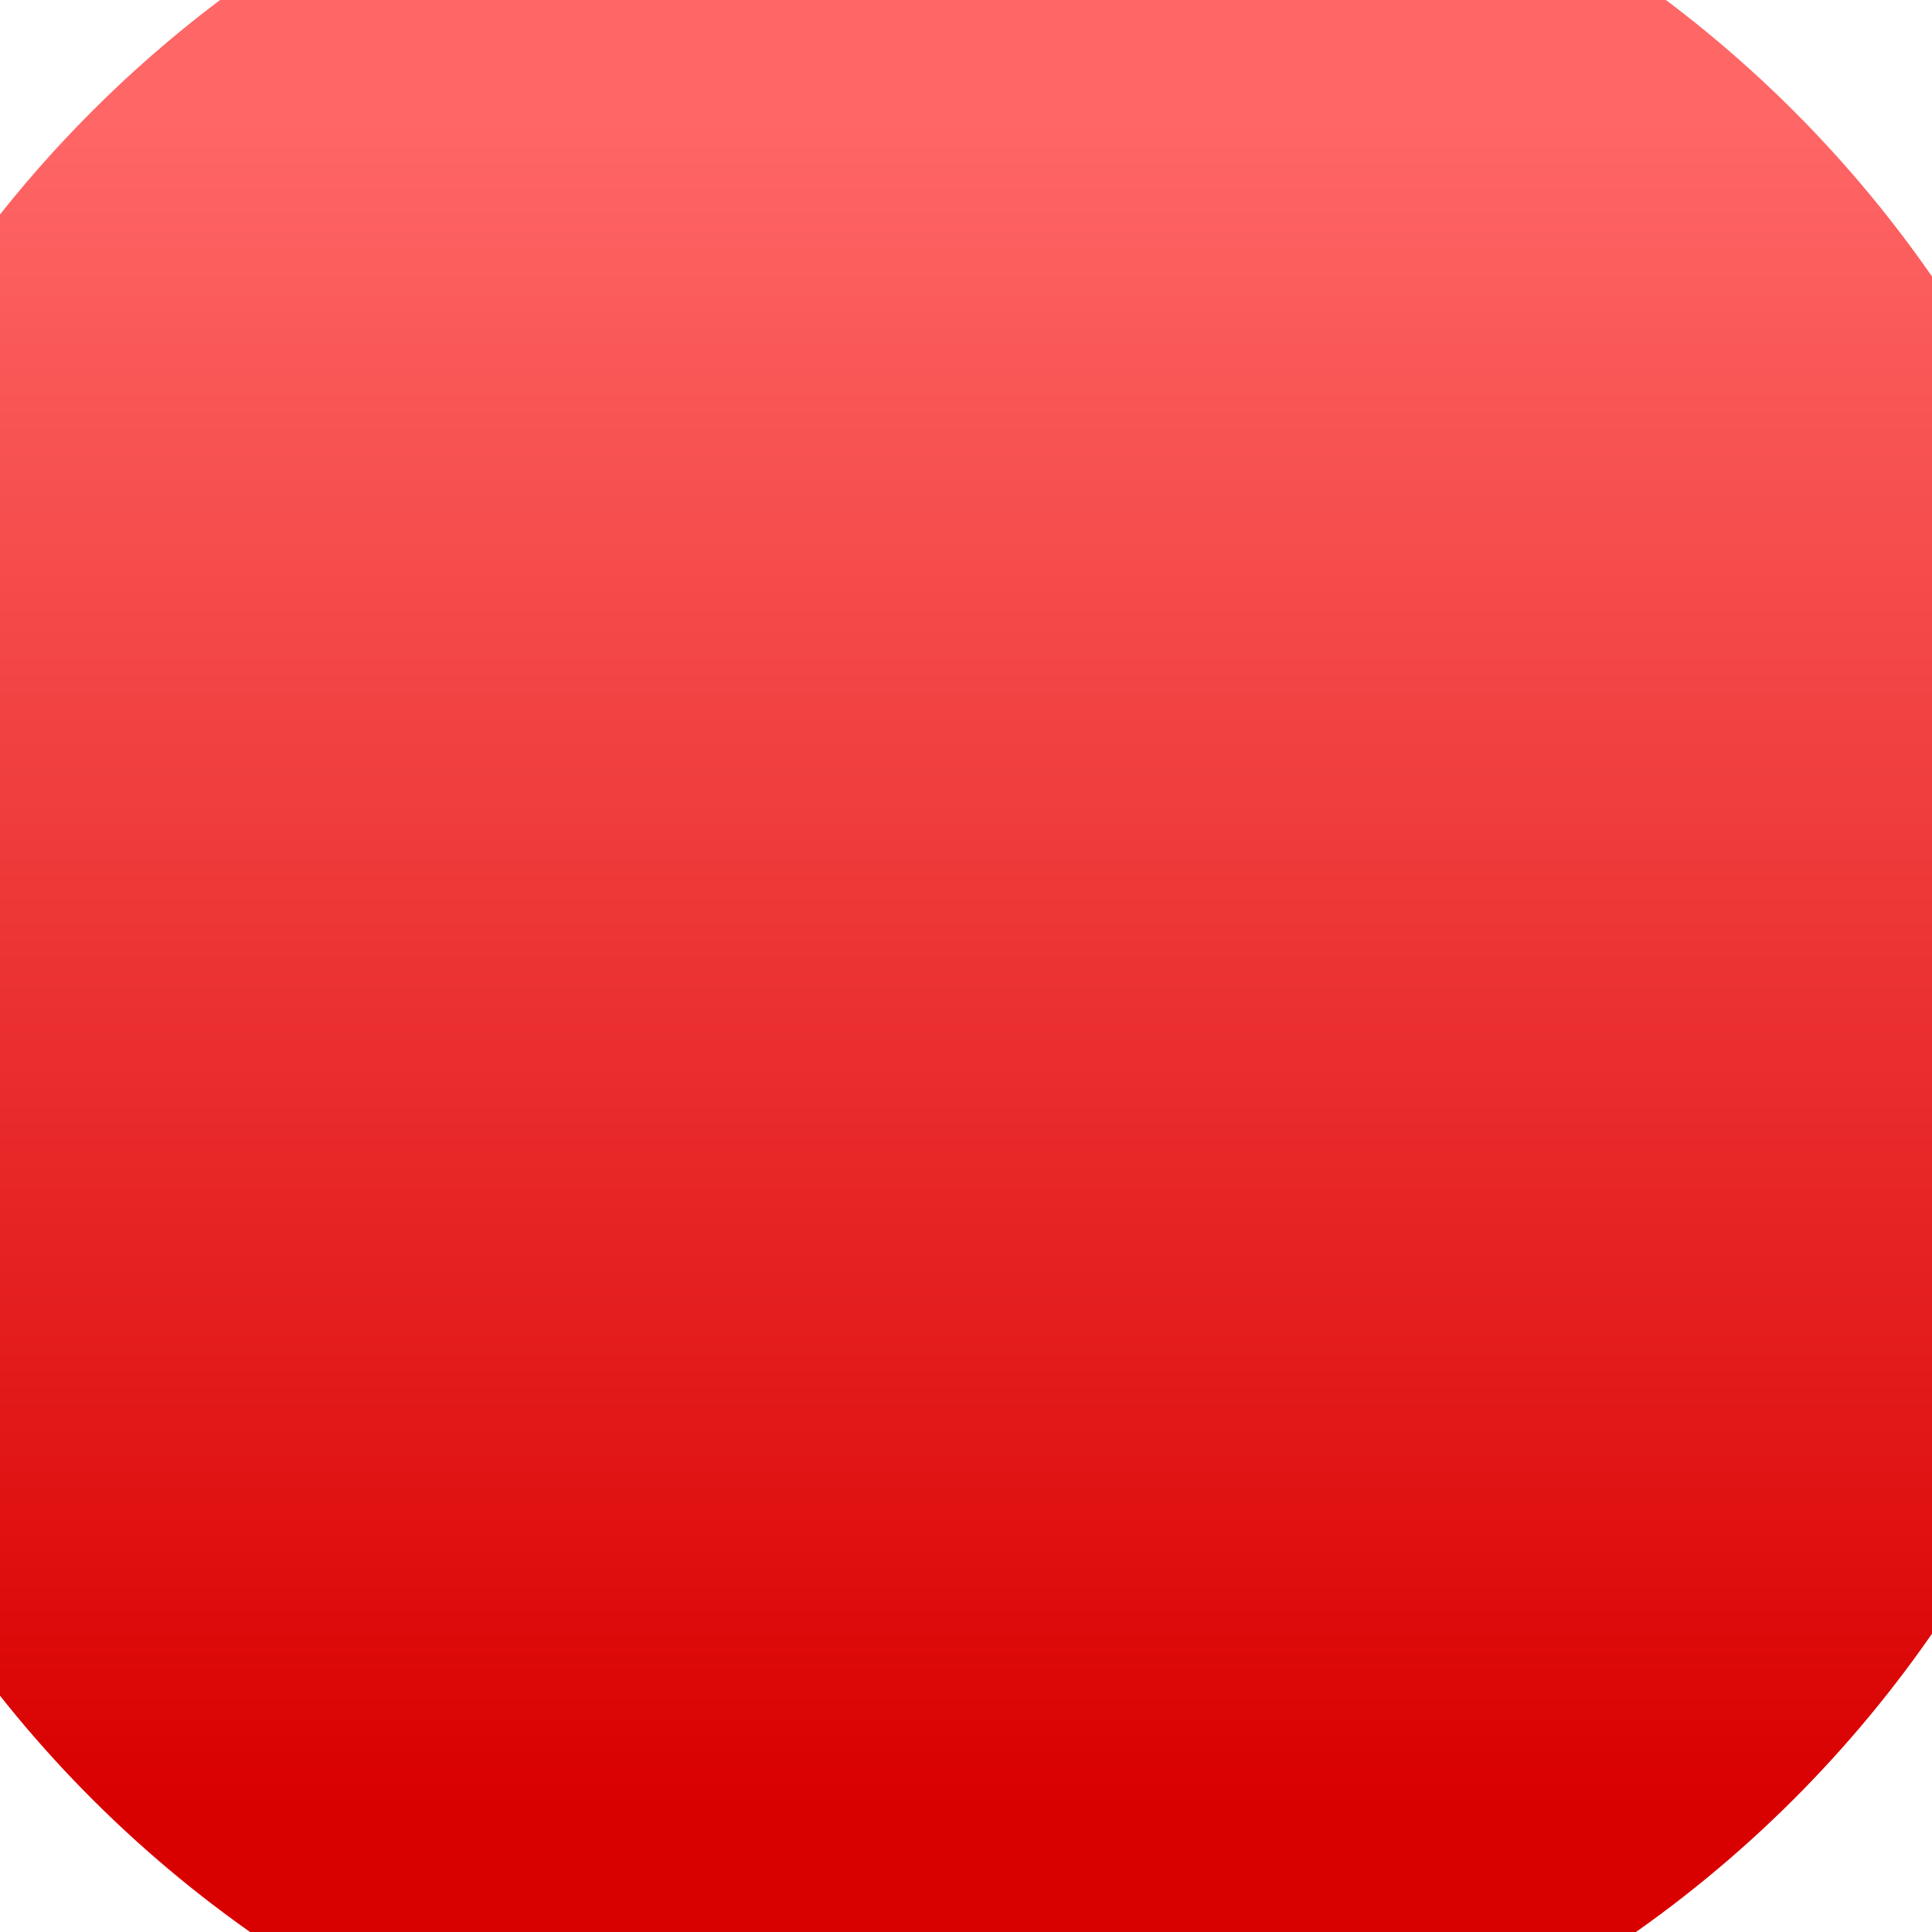 <svg xmlns="http://www.w3.org/2000/svg" xmlns:xlink="http://www.w3.org/1999/xlink" width="64" height="64" viewBox="0 0 64 64" version="1.1">
<defs> <linearGradient id="linear0" gradientUnits="userSpaceOnUse" x1="0" y1="0" x2="0" y2="1" gradientTransform="matrix(55.992,0,0,56,4.004,4)"> <stop offset="0" style="stop-color:#ff6666;stop-opacity:1;"/> <stop offset="1" style="stop-color:#d90000;stop-opacity:1;"/> </linearGradient> </defs>
<g id="surface1">
<path style=" stroke:none;fill-rule:evenodd;fill:url(#linear0);fill-opacity:1;" d="M 71.02 31.641 C 71.02 53.516 53.211 71.258 31.238 71.258 C 9.266 71.258 -8.543 53.516 -8.543 31.641 C -8.543 9.762 9.266 -7.98 31.238 -7.98 C 53.211 -7.98 71.02 9.762 71.02 31.641 "/>
<path style=" stroke:none;fill-rule:nonzero;fill:url(#linear0);fill-opacity:1;" d="M 35.984 7.266 L 27.668 8.062 L 27.668 42.168 L 35.902 40.922 L 35.902 26.387 L 46.957 42.527 L 55.637 39.781 L 44.293 24.262 L 55.715 9.641 L 46.871 7.617 L 35.902 22.25 L 35.984 7.266 M 17.133 15.586 C 17.039 15.598 16.938 15.621 16.871 15.695 L 13.594 18.934 C 13.457 19.074 13.445 19.285 13.547 19.453 L 17.371 25.73 C 16.695 26.867 16.145 28.086 15.75 29.375 L 8.727 30.828 C 8.527 30.867 8.398 31.059 8.398 31.258 L 8.398 35.859 C 8.398 36.055 8.535 36.211 8.727 36.258 L 15.535 37.902 C 15.898 39.395 16.461 40.824 17.207 42.133 L 13.266 48.109 C 13.156 48.281 13.168 48.508 13.309 48.648 L 16.582 51.906 C 16.719 52.047 16.934 52.051 17.098 51.949 L 23.281 48.219 C 24.492 48.914 25.797 49.48 27.184 49.848 L 28.625 56.746 C 28.664 56.945 28.84 57.074 29.039 57.074 L 33.656 57.074 C 33.852 57.074 34.02 56.949 34.07 56.762 L 35.766 49.824 C 37.191 49.445 38.535 48.875 39.781 48.145 L 45.879 52.133 C 46.043 52.238 46.266 52.223 46.406 52.082 L 49.668 48.824 C 49.805 48.68 49.836 48.473 49.734 48.301 L 47.508 44.66 L 46.781 44.898 C 46.672 44.934 46.559 44.883 46.496 44.785 C 46.496 44.785 45.094 42.73 43.262 40.062 C 41.074 44.332 36.605 47.246 31.465 47.246 C 24.156 47.246 18.234 41.348 18.234 34.066 C 18.234 28.719 21.441 24.113 26.047 22.055 L 26.047 18.656 C 25.207 18.945 24.402 19.297 23.629 19.715 C 23.629 19.715 23.633 19.699 23.629 19.699 L 17.41 15.625 C 17.324 15.574 17.227 15.574 17.133 15.586 "/>
</g>
</svg>
